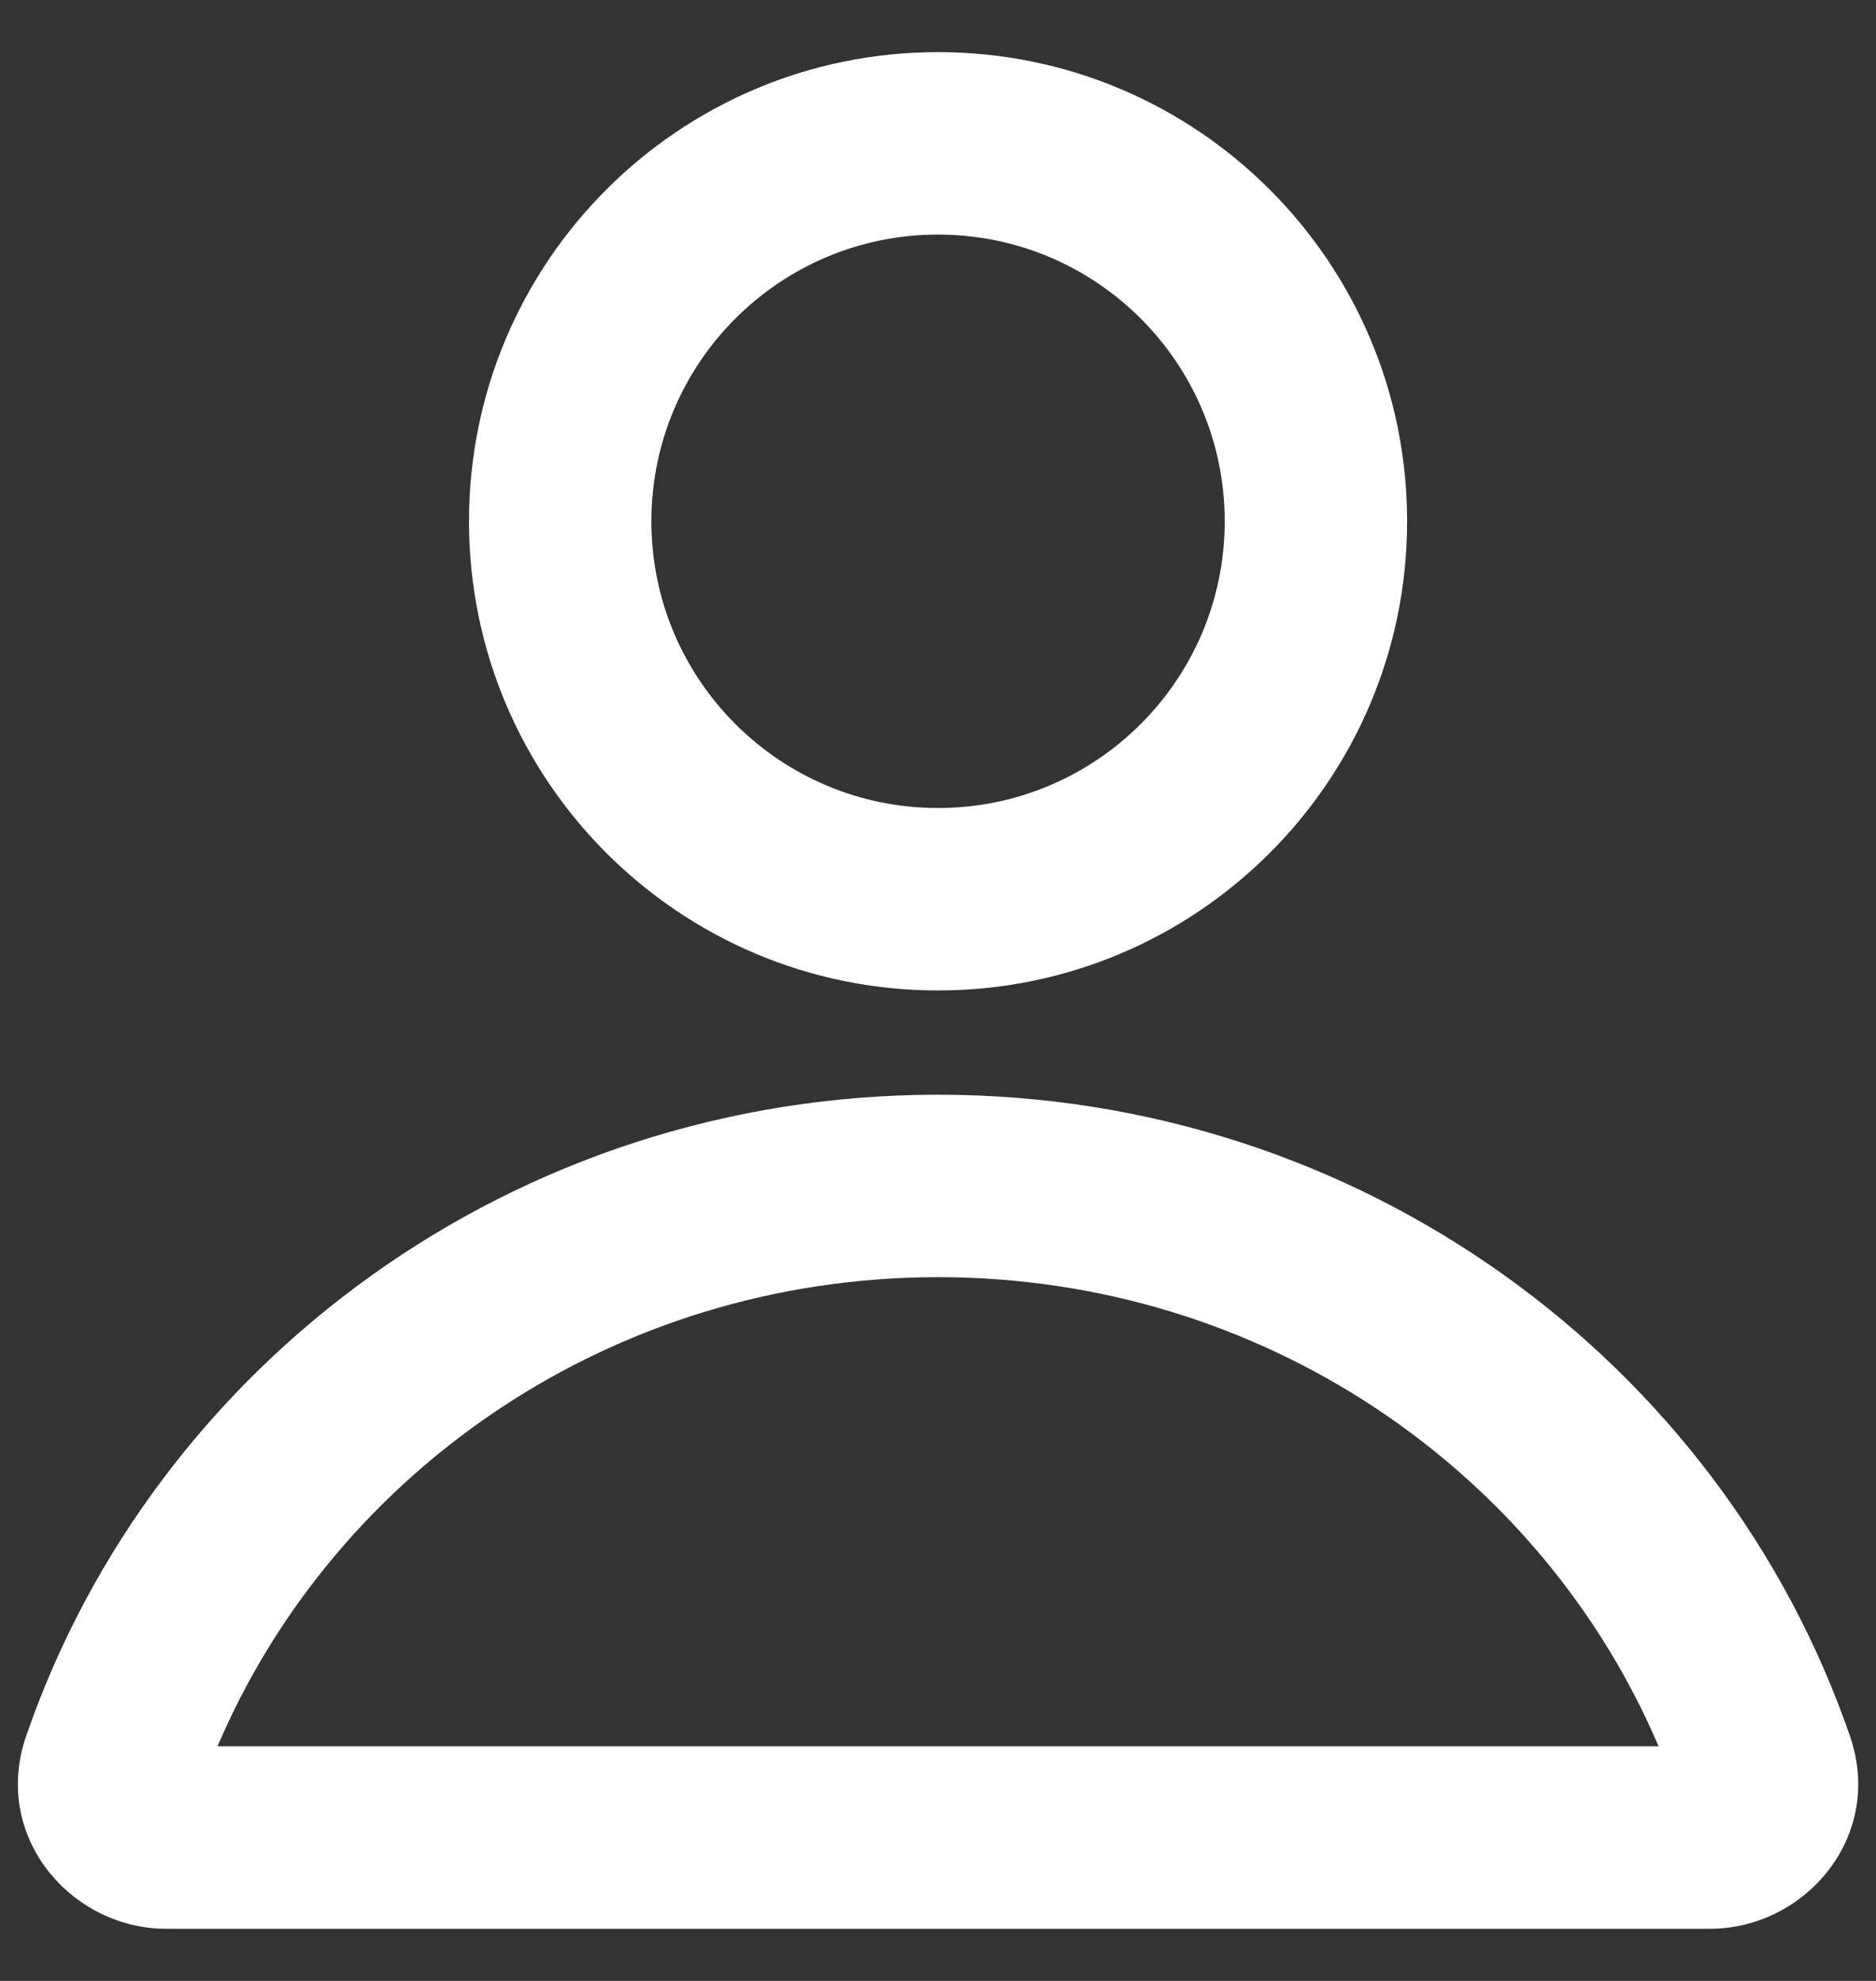 <svg width="18" height="19" viewBox="0 0 18 19" fill="none" xmlns="http://www.w3.org/2000/svg">
	<rect x="0" y="0" width="18" height="19" fill="#333333" stroke="none"/>
	<path fill-rule="evenodd" clip-rule="evenodd" d="M9 0.5C6.515 0.5 4.5 2.515 4.5 5C4.5 7.485 6.515 9.5 9 9.5C11.486 9.5 13.501 7.485 13.501 5C13.501 2.515 11.486 0.5 9 0.5ZM6.25 5C6.25 3.481 7.482 2.25 9 2.25C10.519 2.25 11.751 3.481 11.751 5C11.751 6.519 10.519 7.75 9 7.75C7.482 7.75 6.25 6.519 6.25 5Z" fill="white"/>
	<path fill-rule="evenodd" clip-rule="evenodd" d="M9.001 10.5C4.944 10.5 1.487 13.066 0.251 16.651C-0.083 17.621 0.688 18.5 1.594 18.5H16.407C17.313 18.5 18.084 17.621 17.75 16.651C16.514 13.066 13.057 10.5 9.001 10.5ZM9.001 12.25C12.125 12.25 14.791 14.115 15.914 16.75H2.087C3.21 14.115 5.876 12.25 9.001 12.25Z" fill="white"/>
</svg>
